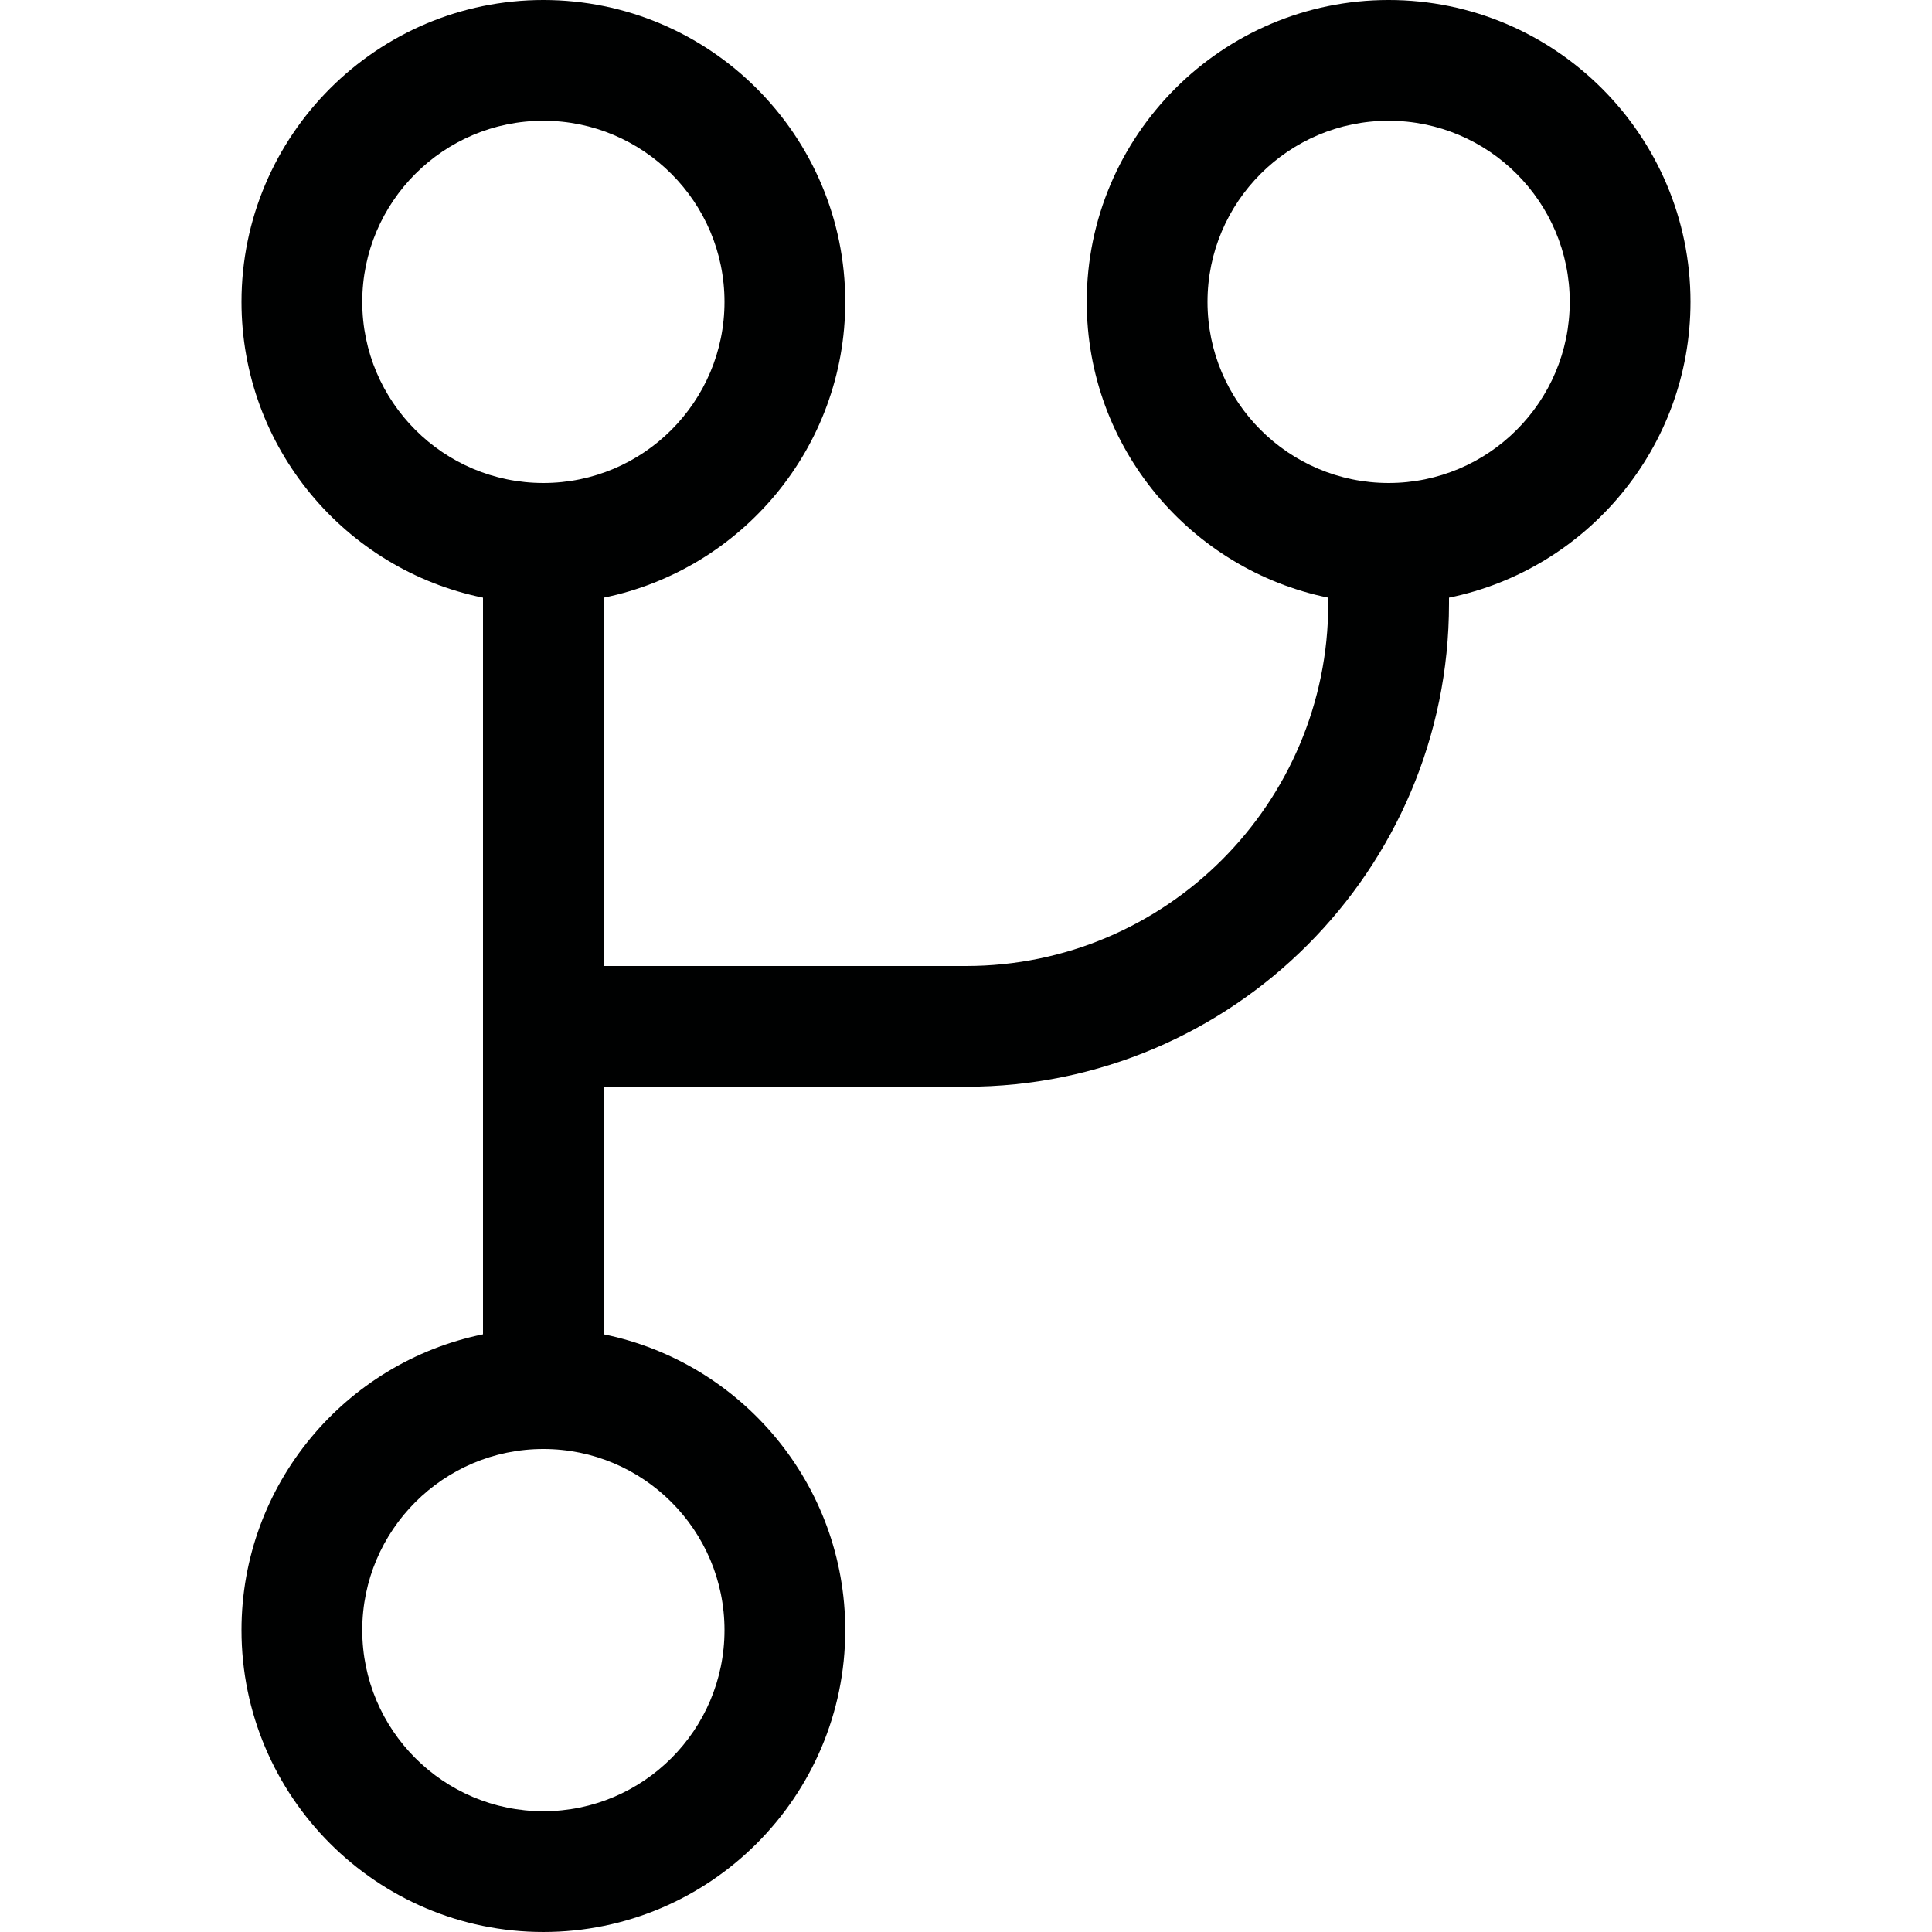 <?xml version="1.0" encoding="utf-8"?>
<!-- Generator: Adobe Illustrator 21.0.0, SVG Export Plug-In . SVG Version: 6.00 Build 0)  -->
<svg version="1.1" id="Layer_1" xmlns="http://www.w3.org/2000/svg" xmlns:xlink="http://www.w3.org/1999/xlink" x="0px" y="0px"
	 viewBox="0 0 800 800" enable-background="new 0 0 800 800" xml:space="preserve">
<path fill="#000101" d="M700,124.999c0-68.926-56.074-125-125-125s-125,56.074-125,125
	c0,60.366,43.013,110.866,100,122.48v2.52c0,82.71-67.29,150-150,150H250V247.479
	c56.987-11.614,100-62.115,100-122.48c0-68.926-56.074-125-125-125s-125,56.074-125,125
	c0,60.366,43.013,110.866,100,122.48v305.039c-56.987,11.614-100,62.115-100,122.48
	c0,68.926,56.074,125,125,125s125-56.074,125-125c0-60.366-43.013-110.866-100-122.48V449.999h150
	c110.278,0,200-89.722,200-200v-2.52C656.987,235.865,700,185.364,700,124.999z M150,124.999
	c0-41.357,33.643-75,75-75s75,33.643,75,75s-33.643,75-75,75S150,166.356,150,124.999z M300,674.999
	c0,41.357-33.643,75-75,75s-75-33.643-75-75s33.643-75,75-75S300,633.641,300,674.999z M575,199.999
	c-41.357,0-75-33.643-75-75s33.643-75,75-75s75,33.643,75,75S616.357,199.999,575,199.999z"/>
</svg>
